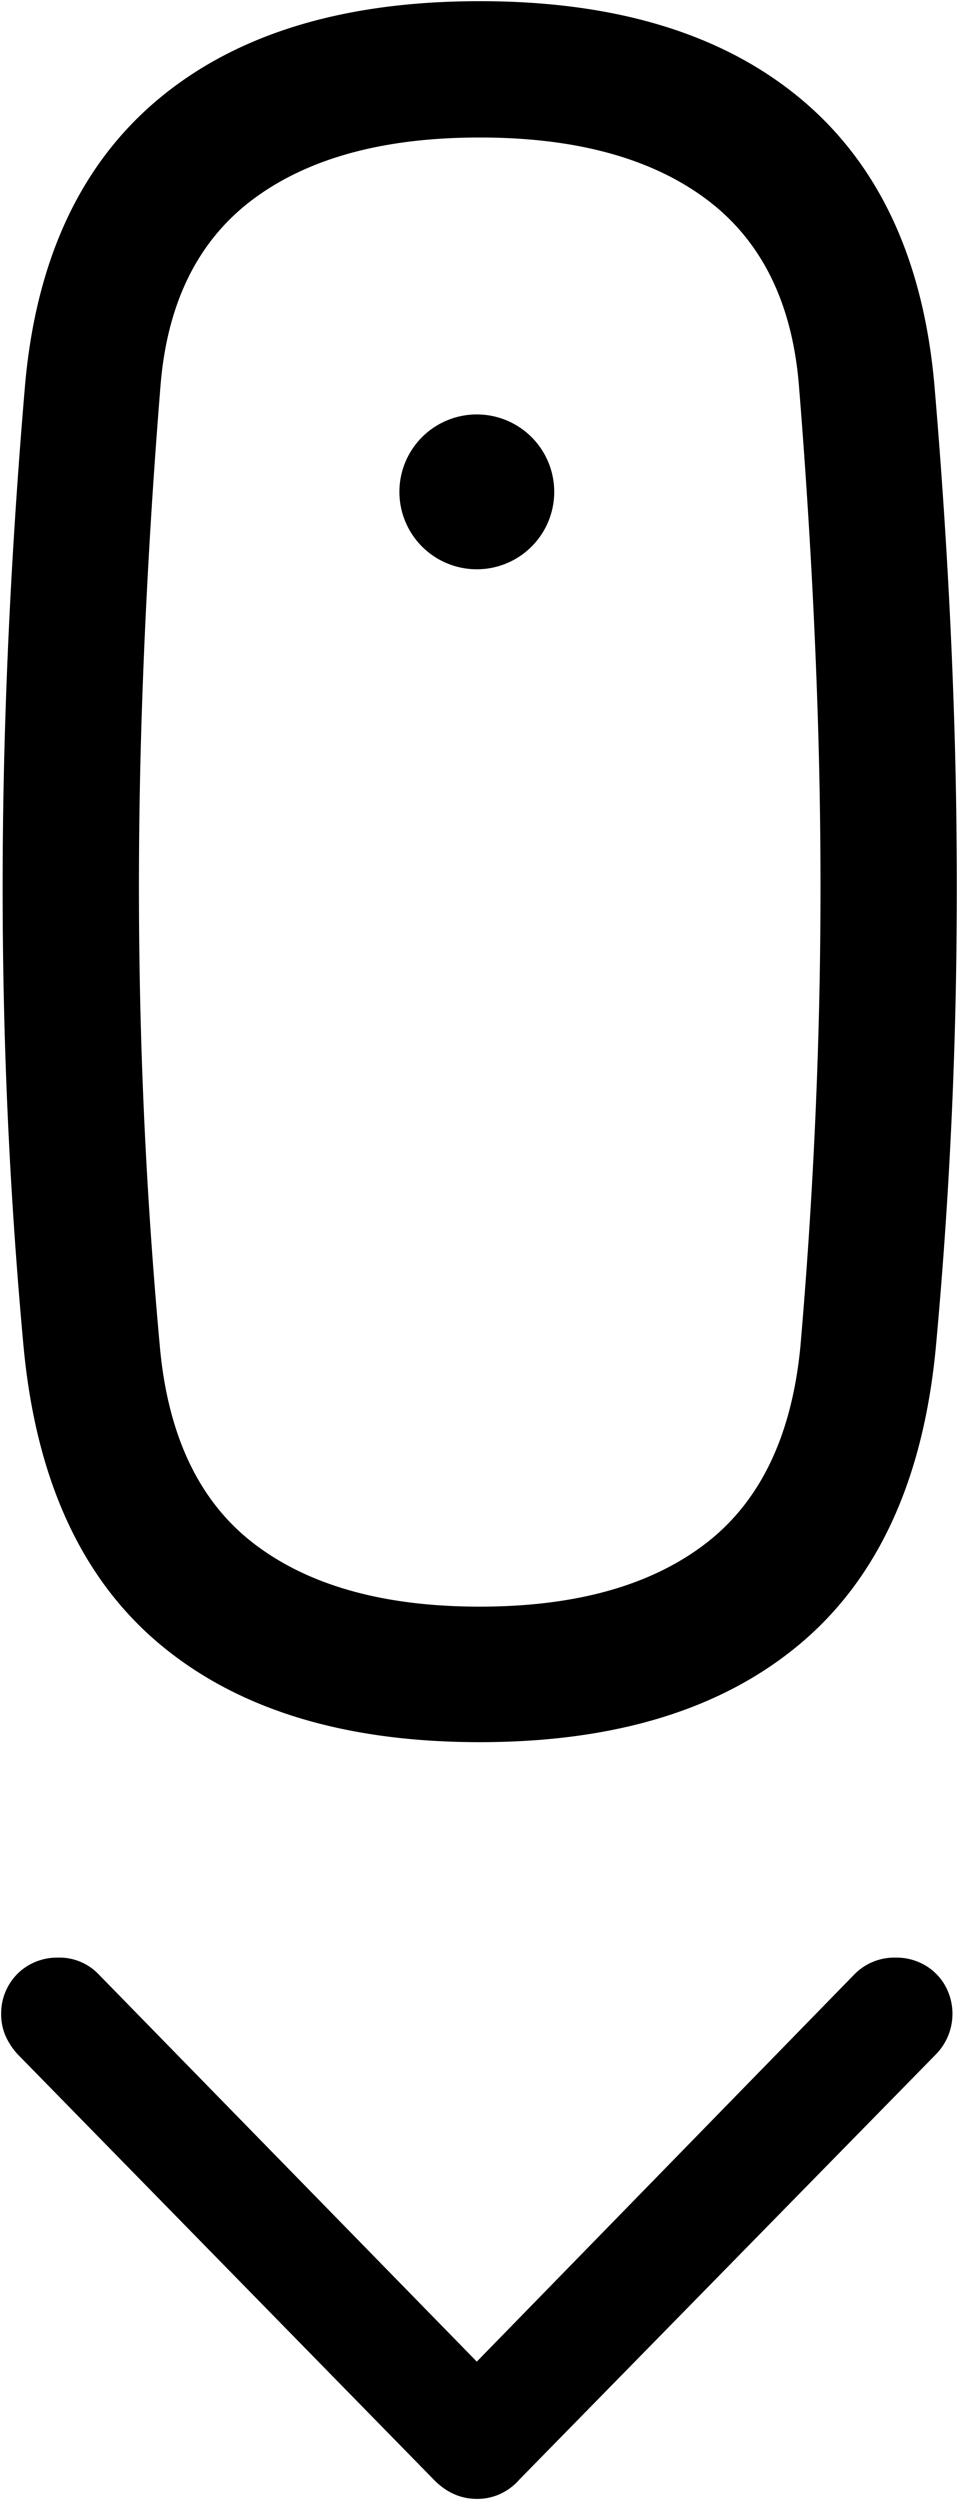 <svg xmlns="http://www.w3.org/2000/svg" width="408.379" height="1065.58" viewBox="0 0 408.379 1065.58">
  <path id="Union_2" data-name="Union 2" d="M184.326,1056.28,7.08,875.127a28.865,28.865,0,0,1-5.127-7.69A22.933,22.933,0,0,1,0,857.793a23.723,23.723,0,0,1,3.173-12.084,23.3,23.3,0,0,1,8.667-8.667,24.2,24.2,0,0,1,12.329-3.174,23.062,23.062,0,0,1,17.334,7.08L202.75,1006.06,363.769,840.947a23.866,23.866,0,0,1,17.579-7.08,24.2,24.2,0,0,1,12.329,3.174,23.305,23.305,0,0,1,8.667,8.667,24.695,24.695,0,0,1-3.907,29.418L220.947,1056.28a24.239,24.239,0,0,1-8.3,6.225,23.652,23.652,0,0,1-9.766,2.075Q192.383,1064.58,184.326,1056.28ZM67.282,700q-49.9-42.042-57.764-126.807Q3.366,506.2,1.486,439.38t.342-135.352Q4.05,235.5,10.2,163.379q7.178-80.322,57.08-121.85T204,0q86.816,0,136.718,41.529T397.8,163.379q6.152,72.12,8.374,140.649t.342,135.352q-1.881,66.821-8.033,133.813Q390.622,657.959,340.719,700T204,742.041Q117.184,742.041,67.282,700ZM107.614,84.253Q72.41,110.4,67.966,163.379q-5.812,71.778-8.033,140.307t-.342,135.352q1.881,66.821,8.032,134.155,5.127,57.422,40.161,84.253T204,684.277q61.181,0,96.215-26.831t40.5-84.253q5.812-67.334,7.691-134.155t-.341-135.352q-2.222-68.53-8.033-140.307-4.443-52.978-39.649-79.126T204,58.106Q142.819,58.106,107.614,84.253Zm62.145,124.886a33,33,0,1,1,33,33A33,33,0,0,1,169.759,209.138Z" transform="translate(0.5 0.5)" stroke="rgba(0,0,0,0)" stroke-miterlimit="10" stroke-width="1"/>
</svg>
